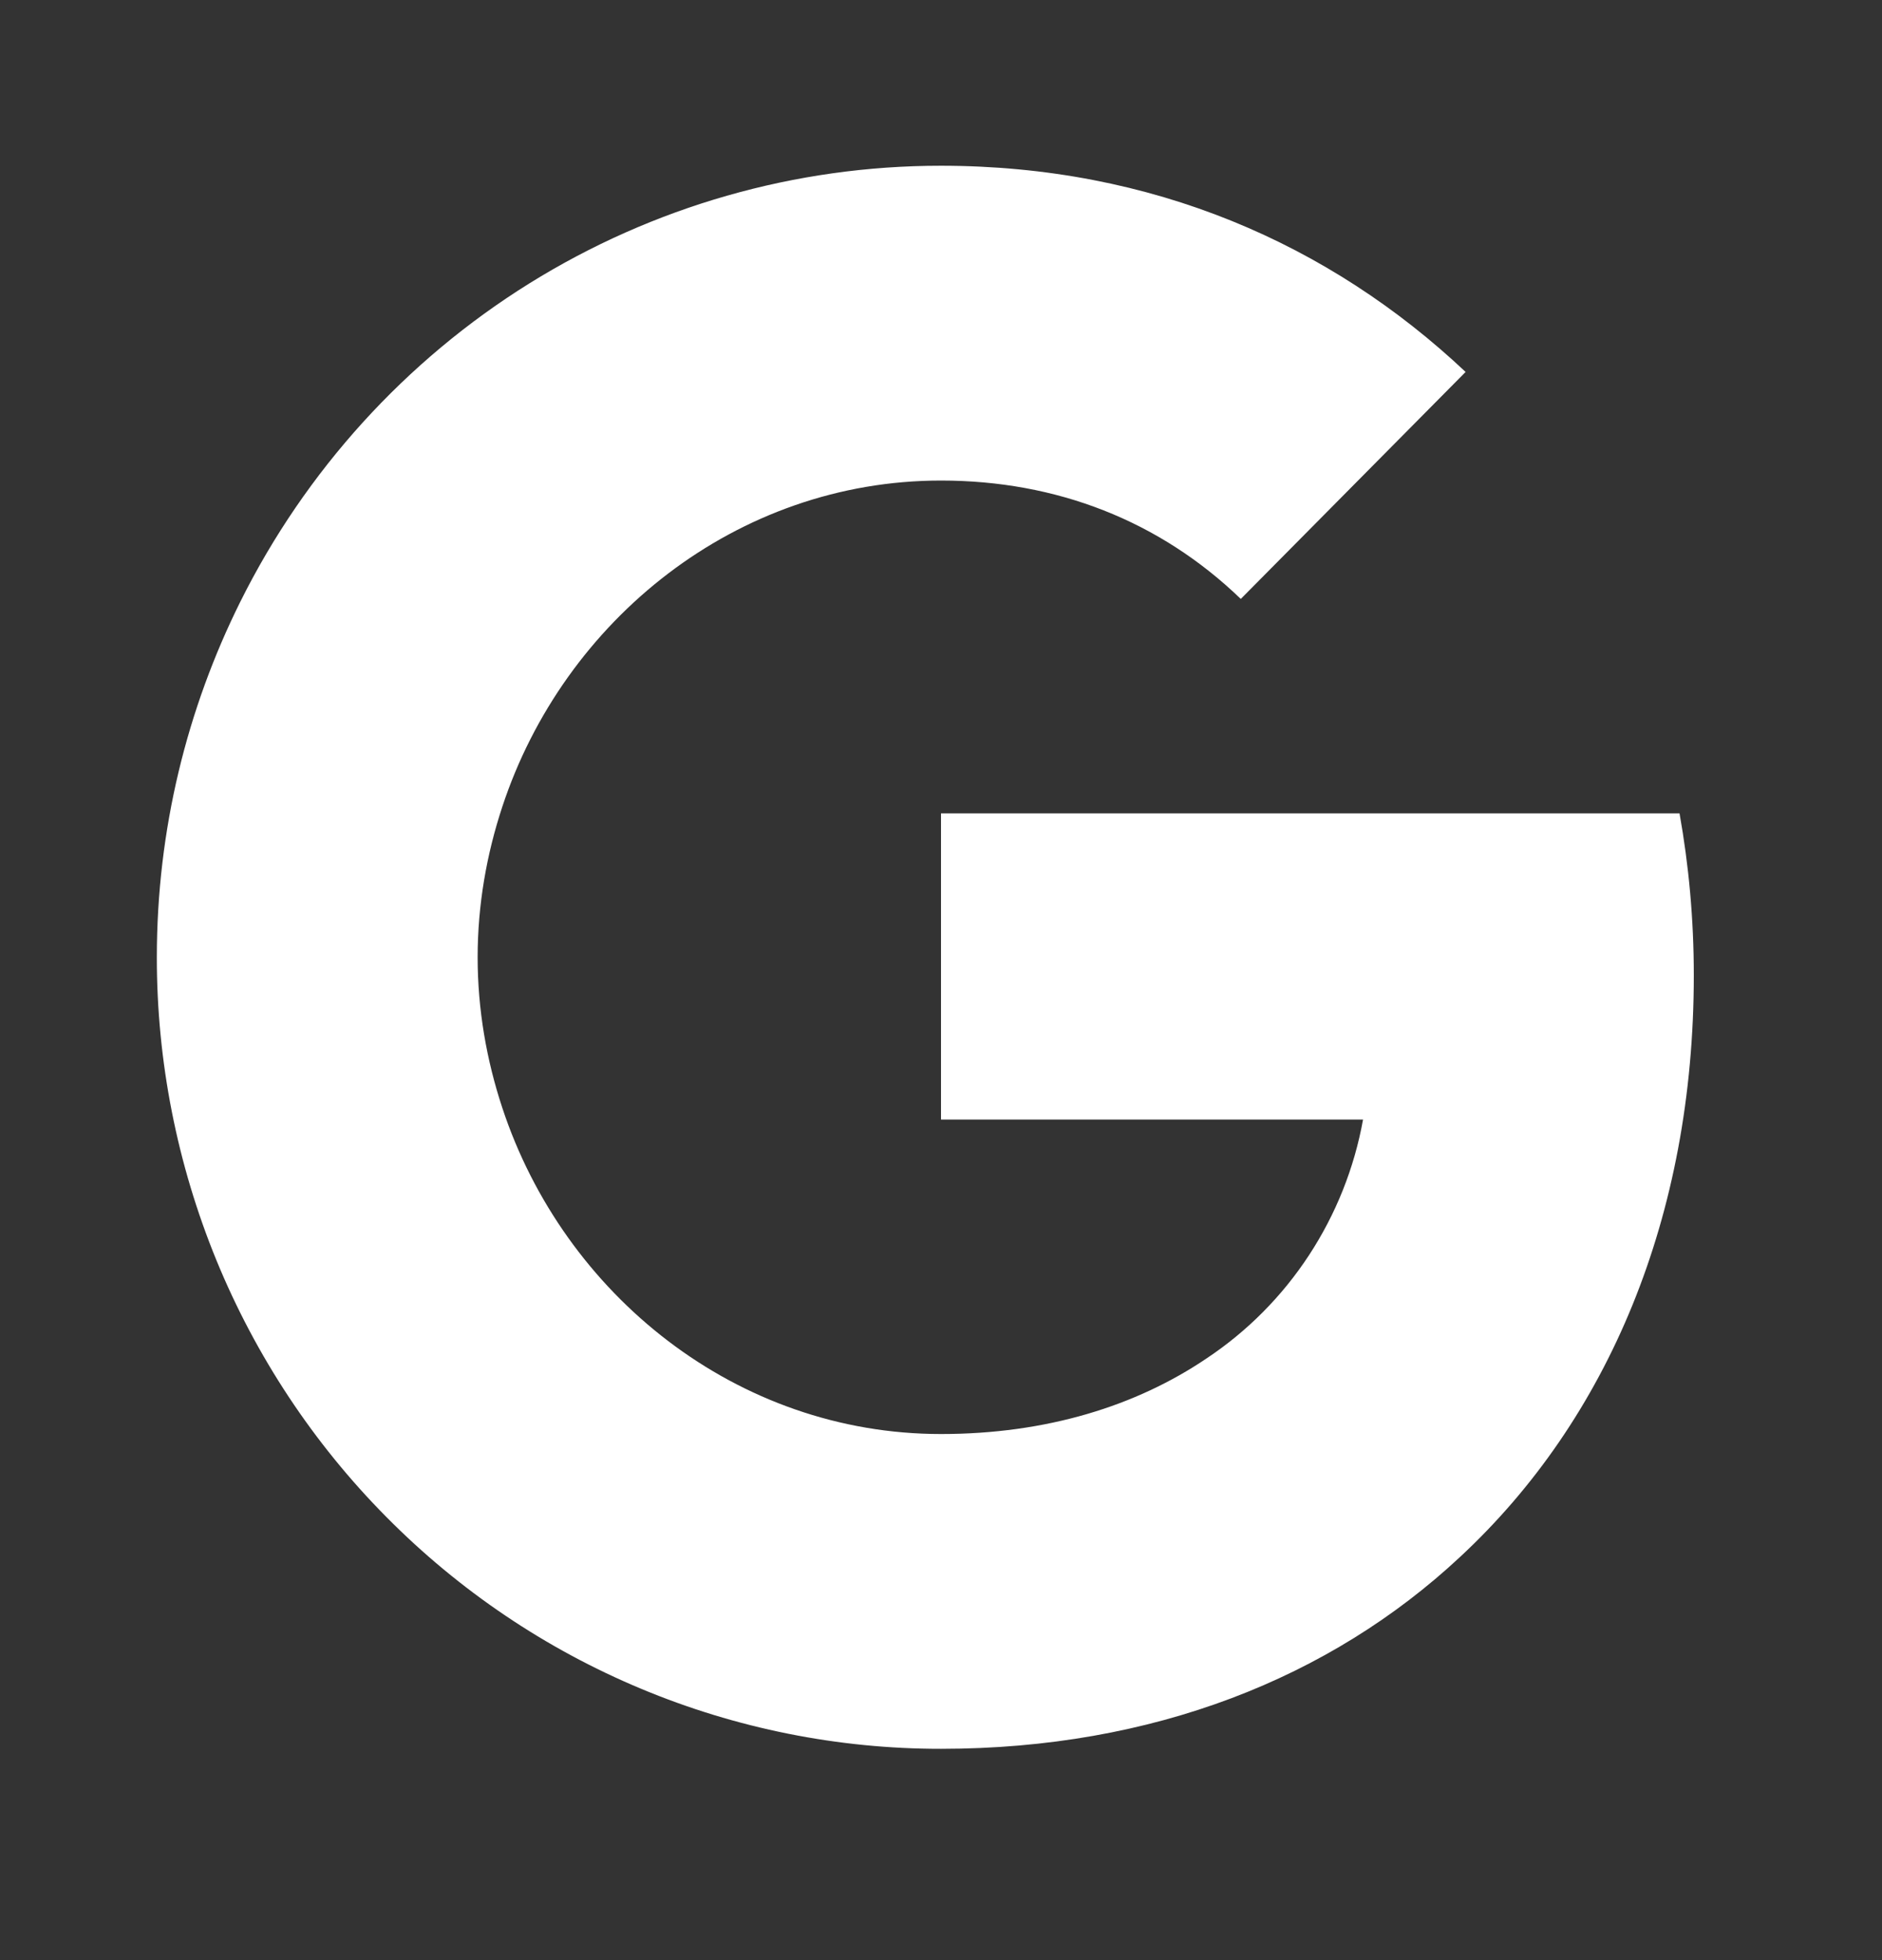 <svg width="24" height="25" viewBox="0 0 24 25" fill="none" xmlns="http://www.w3.org/2000/svg">
<rect x="0" y="0" width="24" height="25" fill="#333333" stroke="none"/>
<path d="M3.064 7.676C3.896 6.004 5.172 4.598 6.75 3.615C8.328 2.633 10.146 2.113 12 2.114C14.695 2.114 16.959 3.113 18.69 4.744L15.823 7.639C14.786 6.639 13.468 6.129 12 6.129C9.395 6.129 7.19 7.906 6.405 10.291C6.205 10.897 6.091 11.543 6.091 12.21C6.091 12.876 6.205 13.522 6.405 14.128C7.191 16.514 9.395 18.29 12 18.29C13.345 18.29 14.49 17.932 15.386 17.326C15.905 16.981 16.35 16.533 16.693 16.009C17.036 15.485 17.271 14.897 17.382 14.279H12V10.374H21.418C21.536 11.034 21.6 11.723 21.6 12.439C21.6 15.514 20.51 18.102 18.618 19.859C16.964 21.402 14.7 22.305 12 22.305C10.687 22.306 9.386 22.045 8.173 21.538C6.959 21.031 5.856 20.287 4.928 19.349C3.999 18.412 3.263 17.299 2.76 16.074C2.258 14.848 1.999 13.535 2 12.21C2 10.58 2.386 9.039 3.064 7.676Z" fill="white"/>
</svg>
